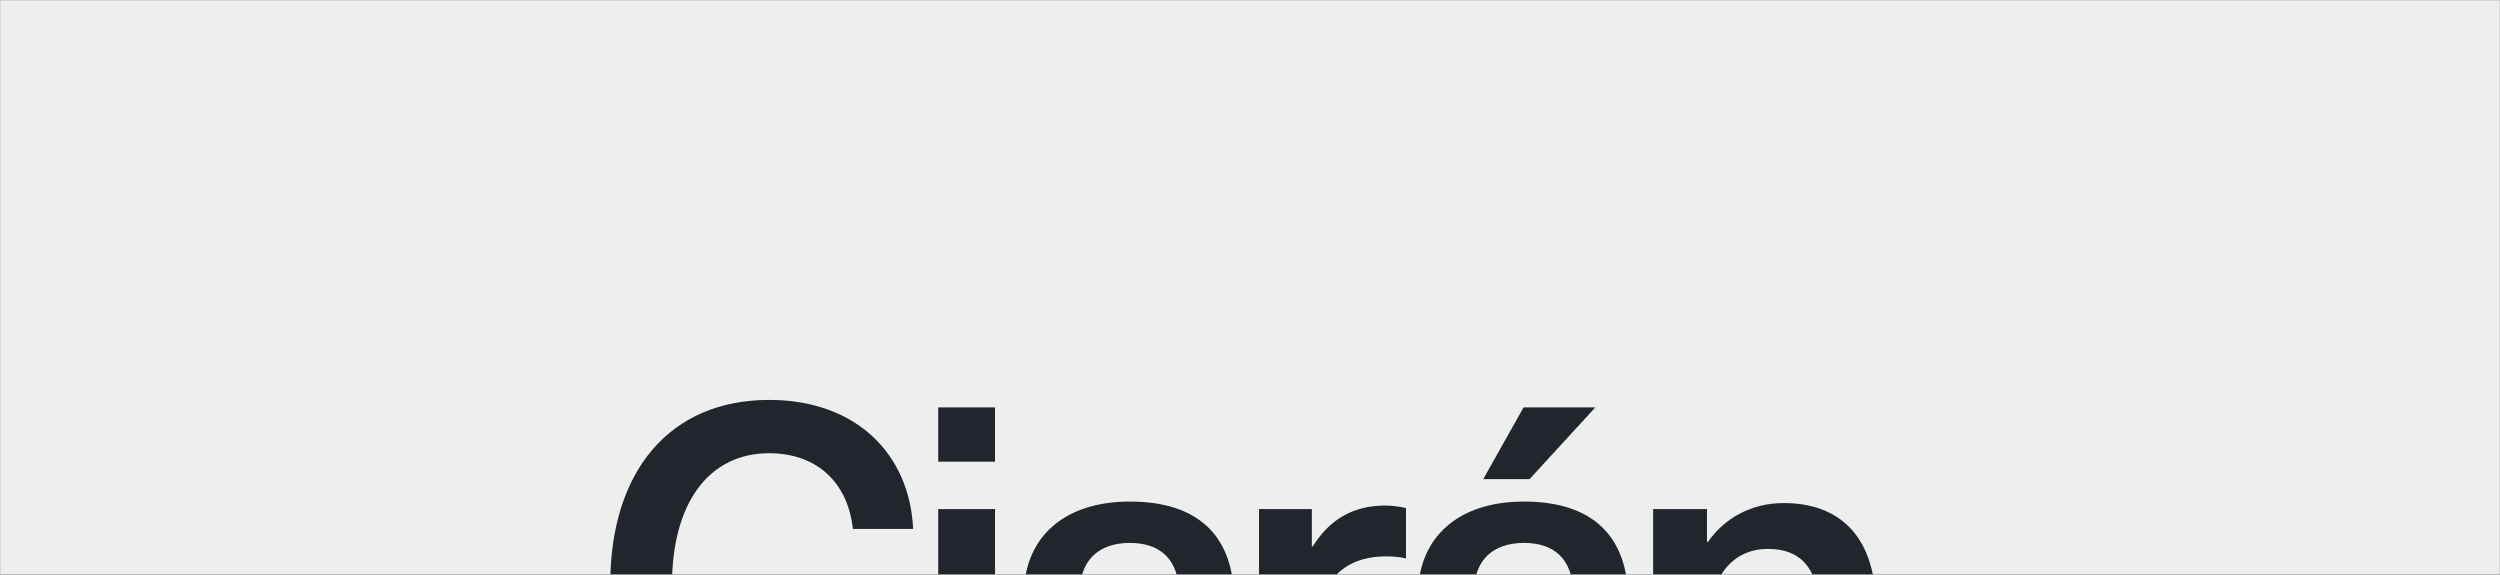 <svg width="1440" height="331" viewBox="0 0 1440 331" fill="none" xmlns="http://www.w3.org/2000/svg">
<rect x="0" y="0" width="1440" height="331" fill="#808080" stroke="none"/>
<mask id="mask0_182_1578" style="mask-type:alpha" maskUnits="userSpaceOnUse" x="0" y="0" width="1440" height="331">
<rect width="1440" height="331" fill="#C4C4C4"/>
</mask>
<g mask="url(#mask0_182_1578)">
<rect width="1440" height="800" fill="#EEEEEE"/>
<path d="M443.033 230.351C386.207 230.351 351.48 270.818 351.48 336.828C351.48 402.838 385.92 443.305 442.172 443.305C491.249 443.305 522.819 414.892 526.837 368.111H491.536C487.805 395.95 469.437 412.596 442.172 412.596C408.019 412.596 387.068 383.896 387.068 336.828C387.068 289.76 408.306 261.06 443.033 261.06C470.298 261.06 488.379 277.706 491.249 304.684H525.976C523.967 261.347 492.971 230.351 443.033 230.351ZM573.134 265.939V234.656H540.416V265.939H573.134ZM573.134 439V293.204H540.416V439H573.134ZM650.843 288.899C611.524 288.899 591.434 310.711 589.999 338.263H622.143C623.004 322.765 632.762 312.72 650.843 312.72C667.489 312.72 679.256 321.33 679.256 342.855V348.595C668.924 349.169 651.704 350.891 639.937 352.9C598.035 359.501 583.972 374.999 583.972 398.82C583.972 423.789 602.914 442.157 633.336 442.157C655.435 442.157 671.794 434.121 682.413 418.623H682.987C682.987 425.511 683.561 432.686 684.996 439H714.557C712.261 429.816 710.826 417.762 710.826 400.542V346.012C710.826 307.841 689.301 288.899 650.843 288.899ZM679.256 377.008C679.256 392.506 676.96 400.255 669.211 408.291C662.61 414.892 652.852 418.049 642.807 418.049C626.161 418.049 616.977 409.439 616.977 396.524C616.977 383.322 624.726 377.008 645.677 373.564C655.435 371.842 669.498 370.407 679.256 369.833V377.008ZM797.805 291.195C779.724 291.195 765.948 298.944 756.19 314.729H755.616V293.204H725.194V439H757.912V367.537C757.912 337.115 772.262 320.469 798.379 320.469C802.11 320.469 805.841 320.756 809.859 321.617V292.63C806.128 291.769 801.536 291.195 797.805 291.195ZM881.022 275.984L918.906 234.656H877.578L854.331 275.984H881.022ZM877.865 288.899C838.546 288.899 818.456 310.711 817.021 338.263H849.165C850.026 322.765 859.784 312.72 877.865 312.72C894.511 312.72 906.278 321.33 906.278 342.855V348.595C895.946 349.169 878.726 350.891 866.959 352.9C825.057 359.501 810.994 374.999 810.994 398.82C810.994 423.789 829.936 442.157 860.358 442.157C882.457 442.157 898.816 434.121 909.435 418.623H910.009C910.009 425.511 910.583 432.686 912.018 439H941.579C939.283 429.816 937.848 417.762 937.848 400.542V346.012C937.848 307.841 916.323 288.899 877.865 288.899ZM906.278 377.008C906.278 392.506 903.982 400.255 896.233 408.291C889.632 414.892 879.874 418.049 869.829 418.049C853.183 418.049 843.999 409.439 843.999 396.524C843.999 383.322 851.748 377.008 872.699 373.564C882.457 371.842 896.52 370.407 906.278 369.833V377.008ZM1027.41 289.76C1008.18 289.76 992.97 298.944 983.786 312.146H983.212V293.204H952.216V439H984.934V358.066C984.934 330.227 999.571 316.164 1018.23 316.164C1036.59 316.164 1047.79 326.496 1047.79 352.613V439H1080.5V349.743C1080.5 309.85 1060.41 289.76 1027.41 289.76Z" fill="#20262C"/>
</g>
</svg>
